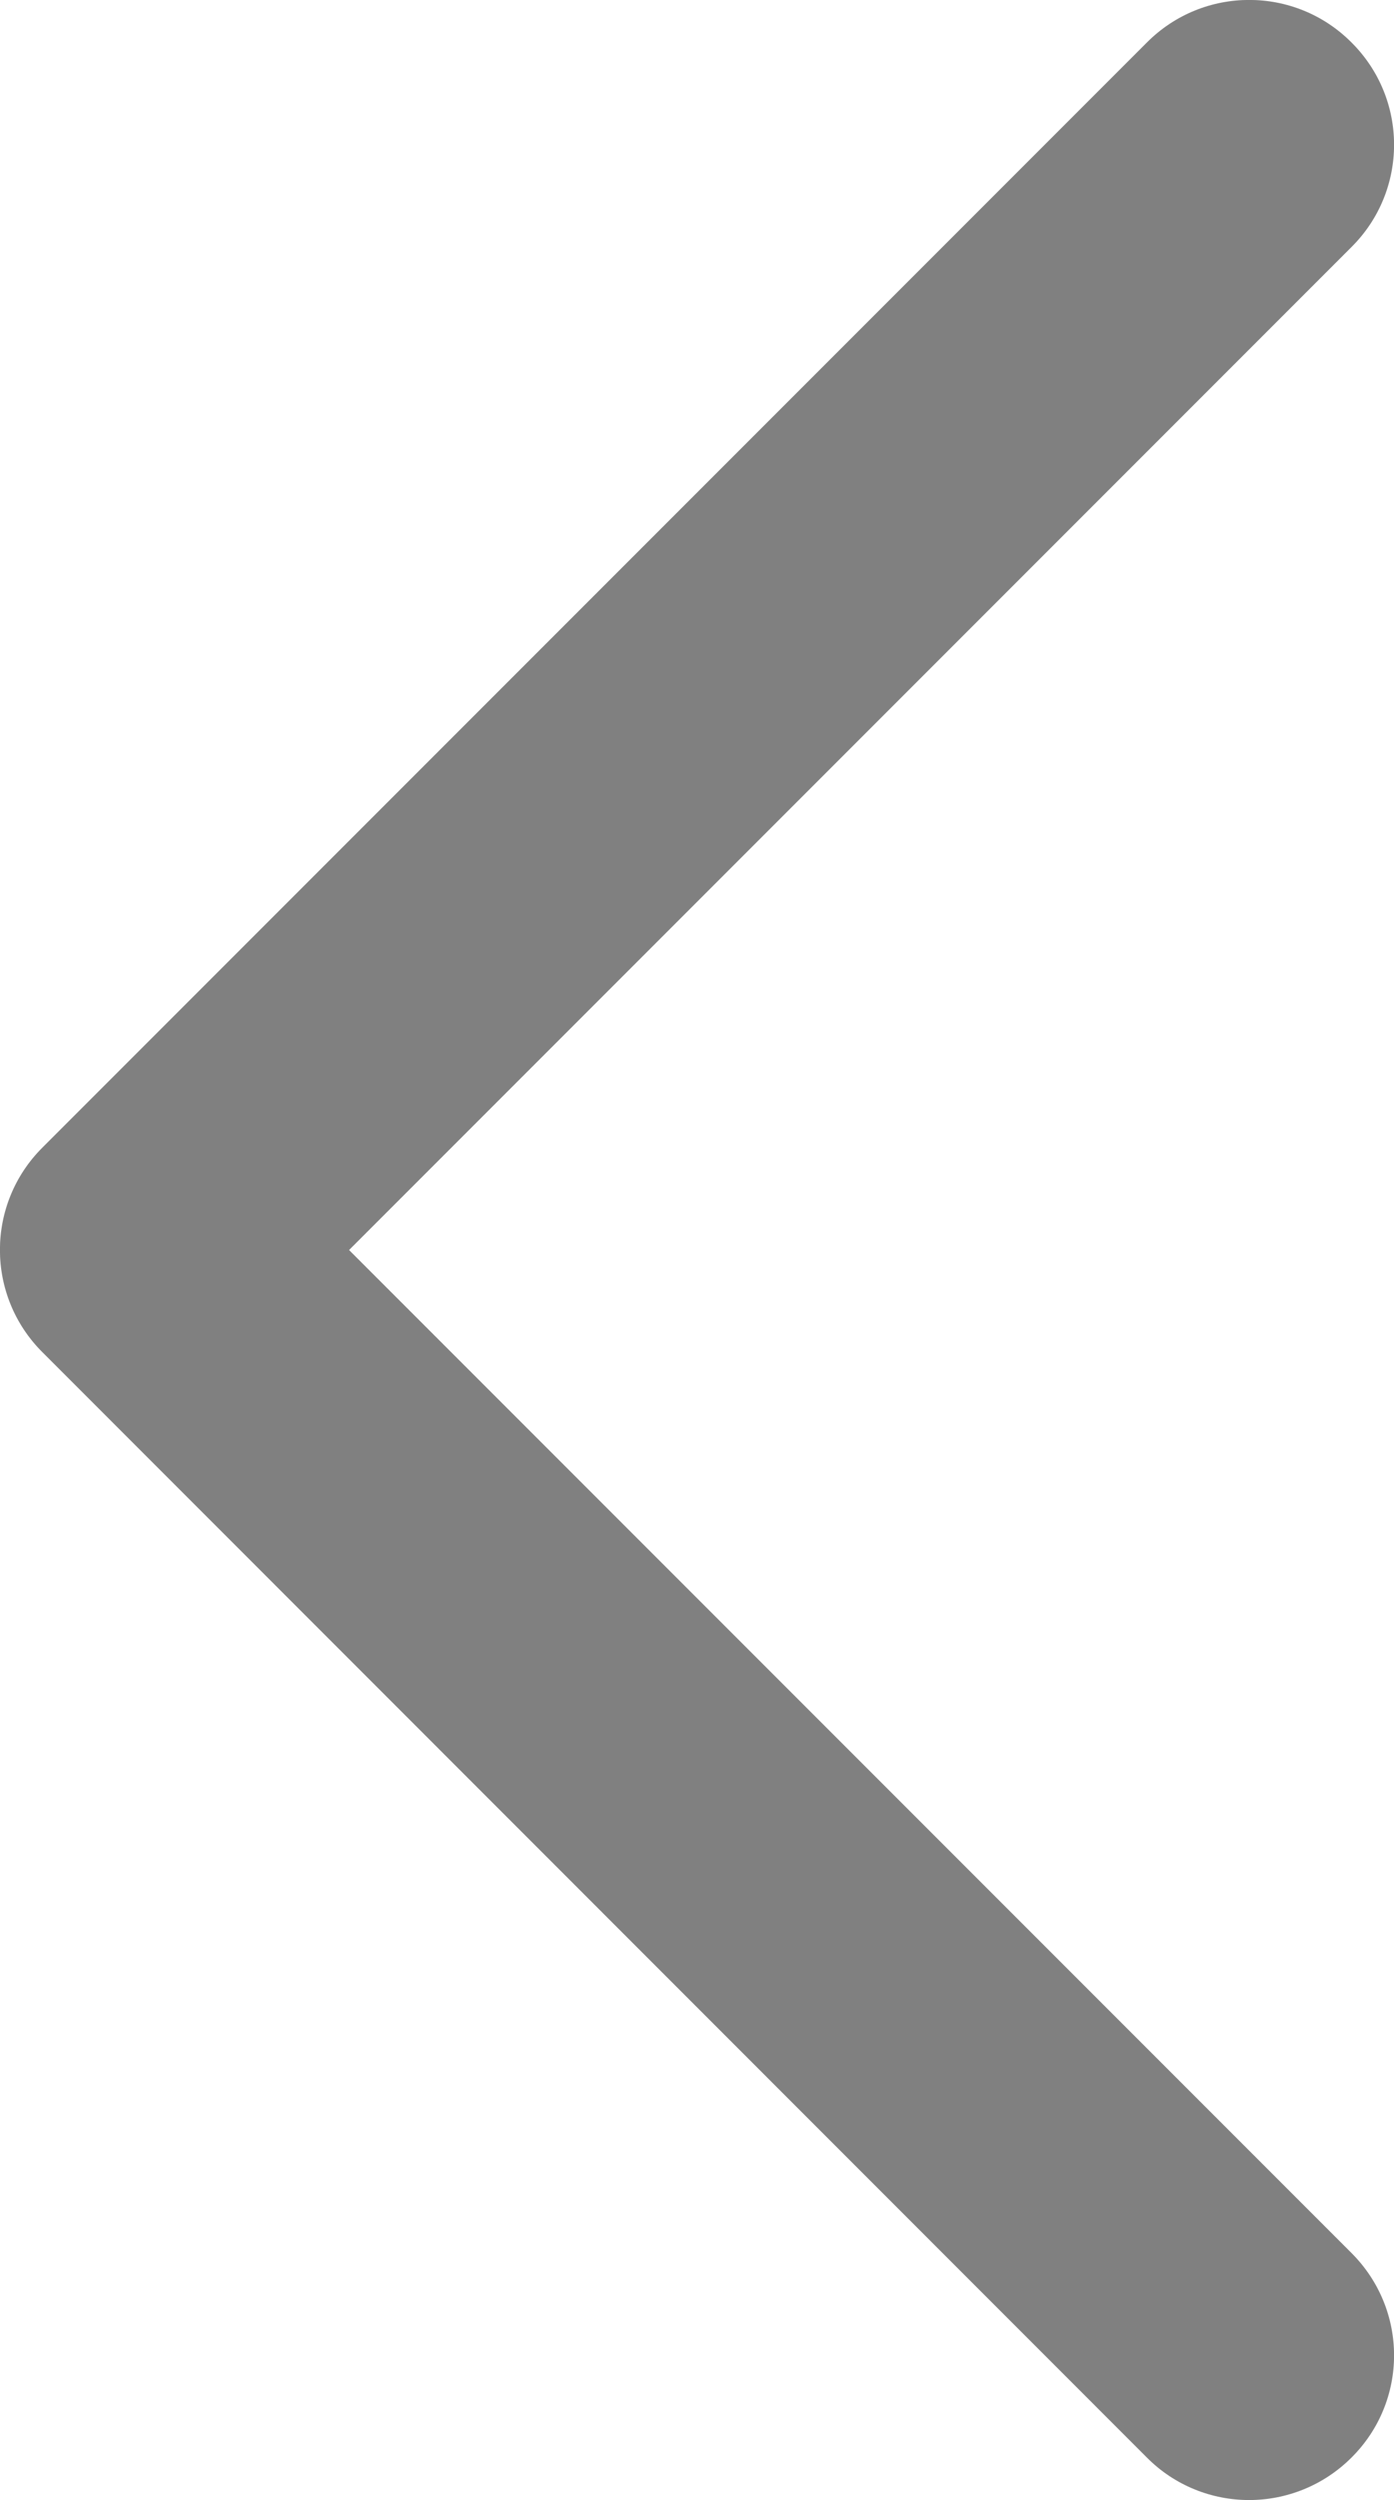 <?xml version="1.0" encoding="utf-8"?>
<!-- Generator: Adobe Illustrator 15.1.0, SVG Export Plug-In . SVG Version: 6.00 Build 0)  -->
<!DOCTYPE svg PUBLIC "-//W3C//DTD SVG 1.1//EN" "http://www.w3.org/Graphics/SVG/1.1/DTD/svg11.dtd">
<svg version="1.1" id="Capa_1" xmlns="http://www.w3.org/2000/svg" xmlns:xlink="http://www.w3.org/1999/xlink" x="0px" y="0px"
	 width="5.579px" height="10px" viewBox="2.21 6.5 5.579 10" enable-background="new 2.21 6.5 5.579 10" xml:space="preserve">
<path fill="#808080" d="M6.8,16.33l-4.42-4.421c-0.227-0.226-0.227-0.593,0-0.819L6.8,6.67c0.226-0.227,0.593-0.227,0.819,0
	c0.227,0.226,0.227,0.592,0,0.818L3.607,11.5l4.012,4.012c0.227,0.227,0.227,0.592,0,0.818c-0.113,0.113-0.262,0.17-0.41,0.17
	S6.912,16.443,6.8,16.33z"/>
</svg>

